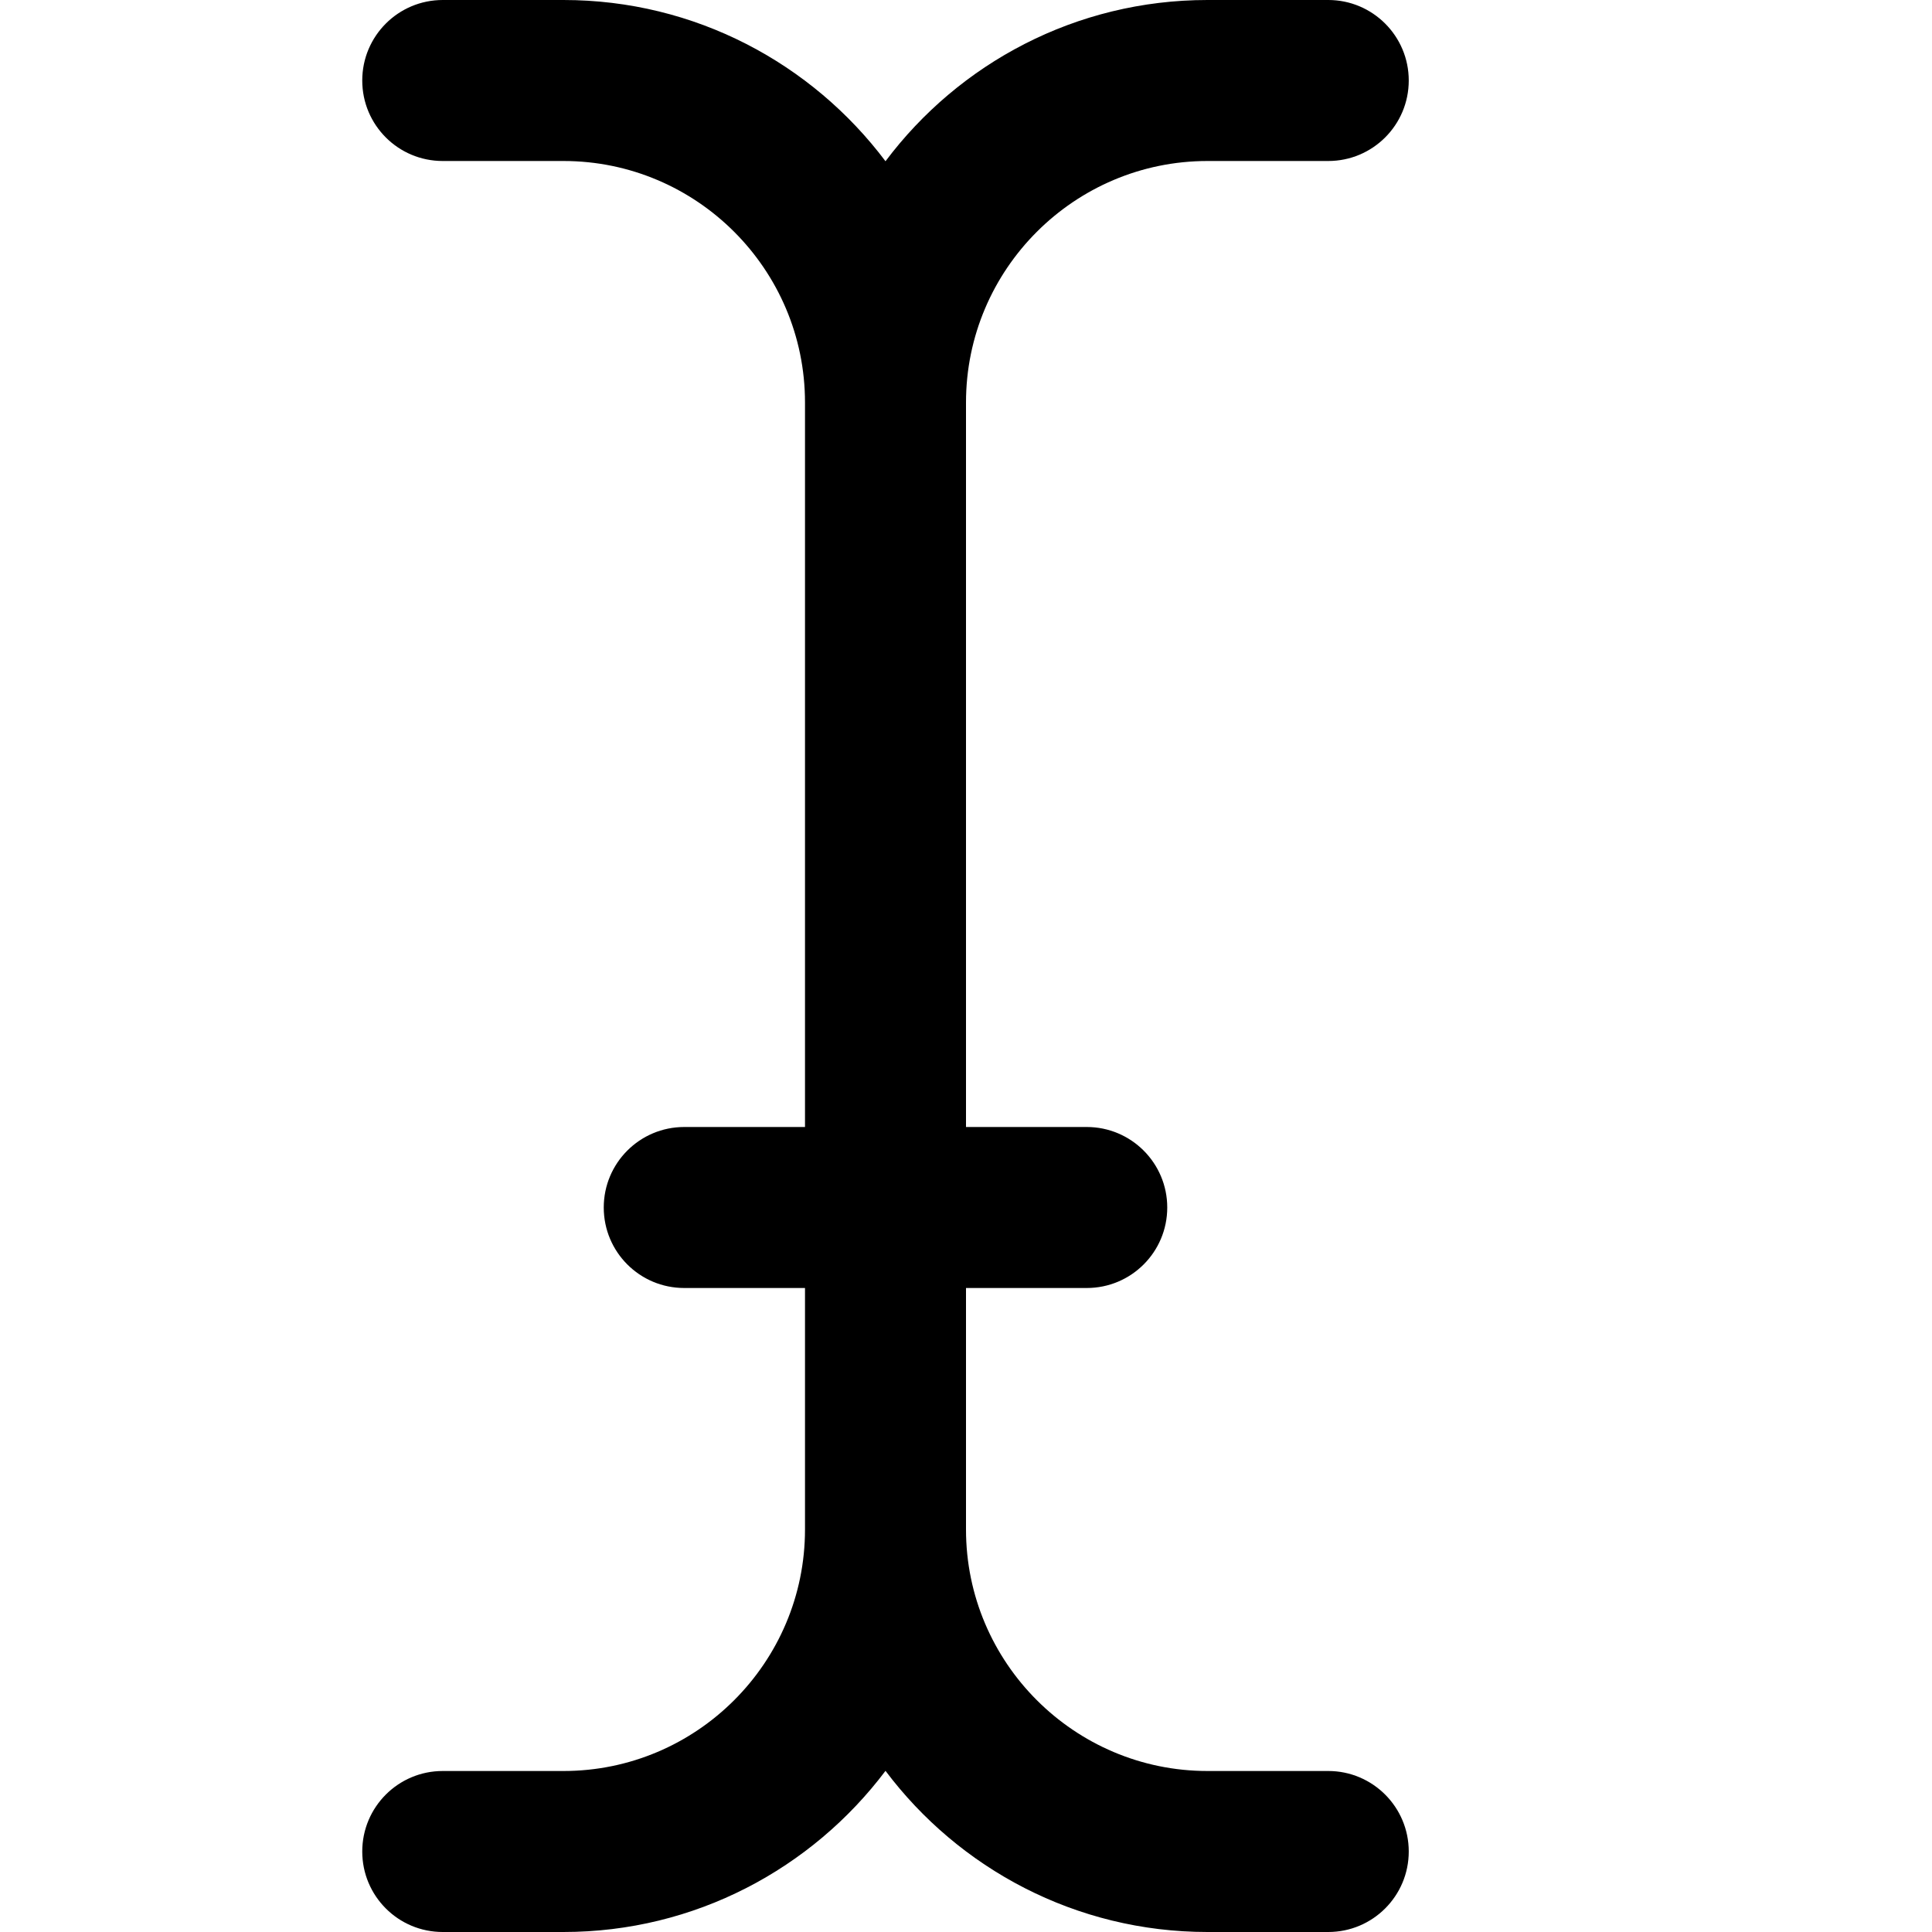 <?xml version="1.0" encoding="utf-8"?>
<!-- Generator: Adobe Illustrator 19.2.1, SVG Export Plug-In . SVG Version: 6.00 Build 0)  -->
<svg version="1.1" xmlns="http://www.w3.org/2000/svg" xmlns:xlink="http://www.w3.org/1999/xlink" x="0px" y="0px" width="24px"
	 height="24px" viewBox="0 0 24 24" enable-background="new 0 0 24 24" xml:space="preserve">
<g id="Filled_Icon">
	<g>
		<path d="M15,2h1.5c0.552,0,1-0.447,1-1c0-0.552-0.448-1-1-1H15c-1.635,0-3.088,0.787-4,2.003C10.086,0.787,8.633,0,7,0H5.5
			c-0.553,0-1,0.448-1,1c0,0.553,0.447,1,1,1H7c1.654,0,3,1.346,3,3v9H8.5c-0.553,0-1,0.448-1,1c0,0.553,0.447,1,1,1H10v3
			c0,1.654-1.346,3-3,3H5.5c-0.553,0-1,0.448-1,1c0,0.553,0.447,1,1,1H7c1.633,0,3.086-0.788,4-2.002C11.912,23.212,13.365,24,15,24
			h1.5c0.552,0,1-0.447,1-1c0-0.552-0.448-1-1-1H15c-1.654,0-3-1.346-3-3v-3h1.5c0.552,0,1-0.447,1-1c0-0.552-0.448-1-1-1H12V5
			C12,3.346,13.346,2,15,2z"/>
	</g>
</g>
<g id="Invisible_Shape">
	<rect fill="none" width="24" height="24"/>
</g>
</svg>
